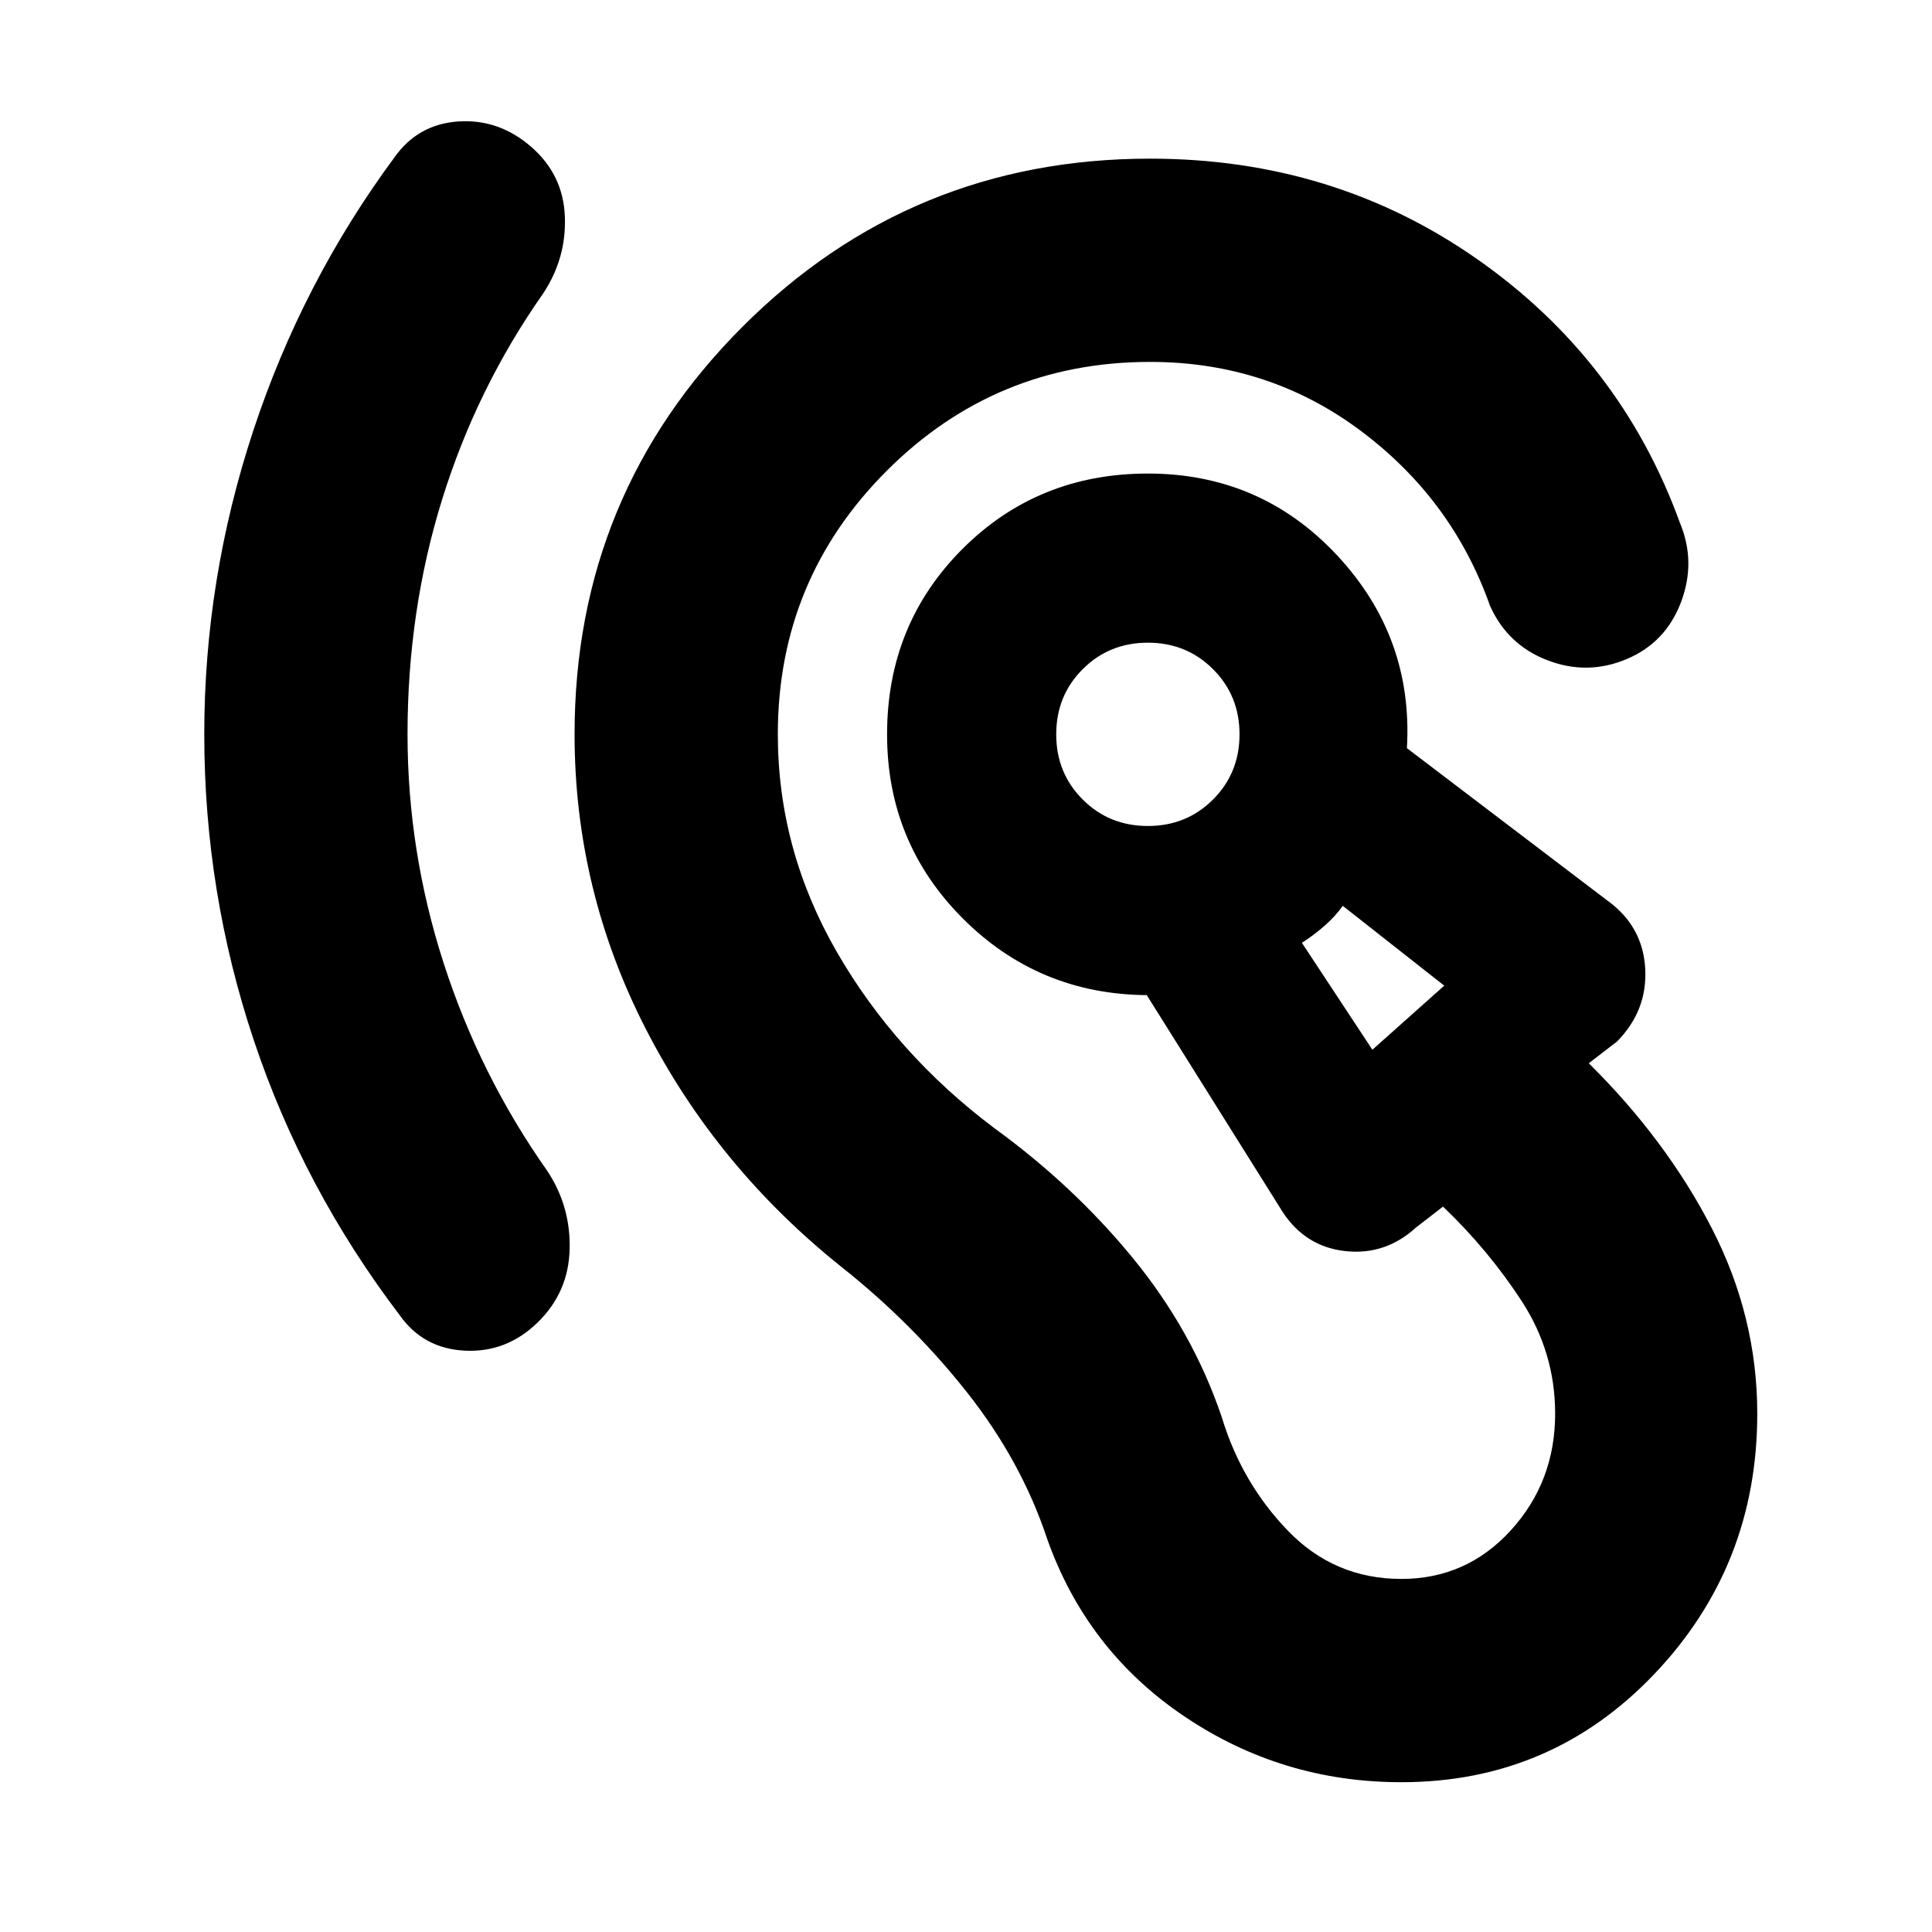<svg xmlns="http://www.w3.org/2000/svg" height="24" viewBox="0 -960 960 960" width="24"><path d="M696.33-74.43q-59.39 0-107.95-32.79Q539.83-140 520.2-195.7q-12.81-38.47-39.86-72.66-27.06-34.18-61.91-61.86-62.23-49.63-97.58-118.59-35.35-68.97-35.35-146.36 0-119.03 83.49-202.52 83.49-83.48 202.51-83.48 91.13 0 162.46 49.9 71.32 49.9 100.76 131.01 8.15 19.45.53 39.55-7.62 20.1-27.08 28.25-19.45 8.15-39.27.53-19.81-7.61-28.53-27.07-18.72-52.98-64.42-87.08-45.71-34.09-104.45-34.09-76.78 0-130.89 54.11-54.11 54.1-54.11 130.89 0 57.3 29.28 108.13 29.29 50.82 78.4 87.69 39.47 28.68 68.95 64.75 29.48 36.08 43.91 78.62 9.87 32.74 32.96 56.64 23.09 23.9 56.33 23.9 32.37 0 54.39-24.15 22.02-24.15 22.02-57.95 0-30.33-16.53-55.8-16.54-25.46-39.19-47.1l-13.41 10.37q-15.2 13.89-35.06 11.74-19.85-2.15-31.18-19.41l-67.54-107.78q-53.85-.46-91.45-38.13-37.6-37.68-37.6-91.46 0-54.67 37.46-92.13 37.46-37.46 92.13-37.46 56.09 0 94.01 40.62t34.71 95.84l99.71 75.8q17.46 12.63 18.69 33.56 1.23 20.92-13.97 36.38l-14.06 10.82q38.63 38.22 61.17 82.09 22.55 43.87 22.55 92.05 0 75.61-51.16 129.36-51.15 53.75-125.69 53.75ZM202.5-595.17q0 58.17 17.96 113.79 17.95 55.62 51.43 103.12 11.7 17.59 11.16 39.02-.53 21.44-15.99 36.46-15.45 14.96-36.07 13.92-20.62-1.03-32.32-17.55-47.93-63.02-72.55-136.67-24.62-73.64-24.62-152.09 0-77.07 24.37-150.9 24.37-73.82 70.11-135.71 11.69-16.52 31.75-17.87 20.05-1.35 36.07 12.48 16.03 13.82 16.87 34.66.85 20.84-10.84 38.42-32.98 47-50.16 102.31-17.17 55.3-17.17 116.61Zm479.43 156.78 35.7-31.85-50.41-39.65q-3.87 5.43-9.37 10.18-5.5 4.75-10.94 8.19l35.02 53.13ZM570.37-549.57q19.22 0 32.38-13.16 13.16-13.16 13.16-32.38 0-19.22-13.16-32.38-13.16-13.16-32.38-13.16-19.22 0-32.38 13.16-13.16 13.16-13.16 32.38 0 19.22 13.16 32.38 13.16 13.16 32.38 13.16Zm111.37 75.18ZM570.37-595.11Z"/></svg>